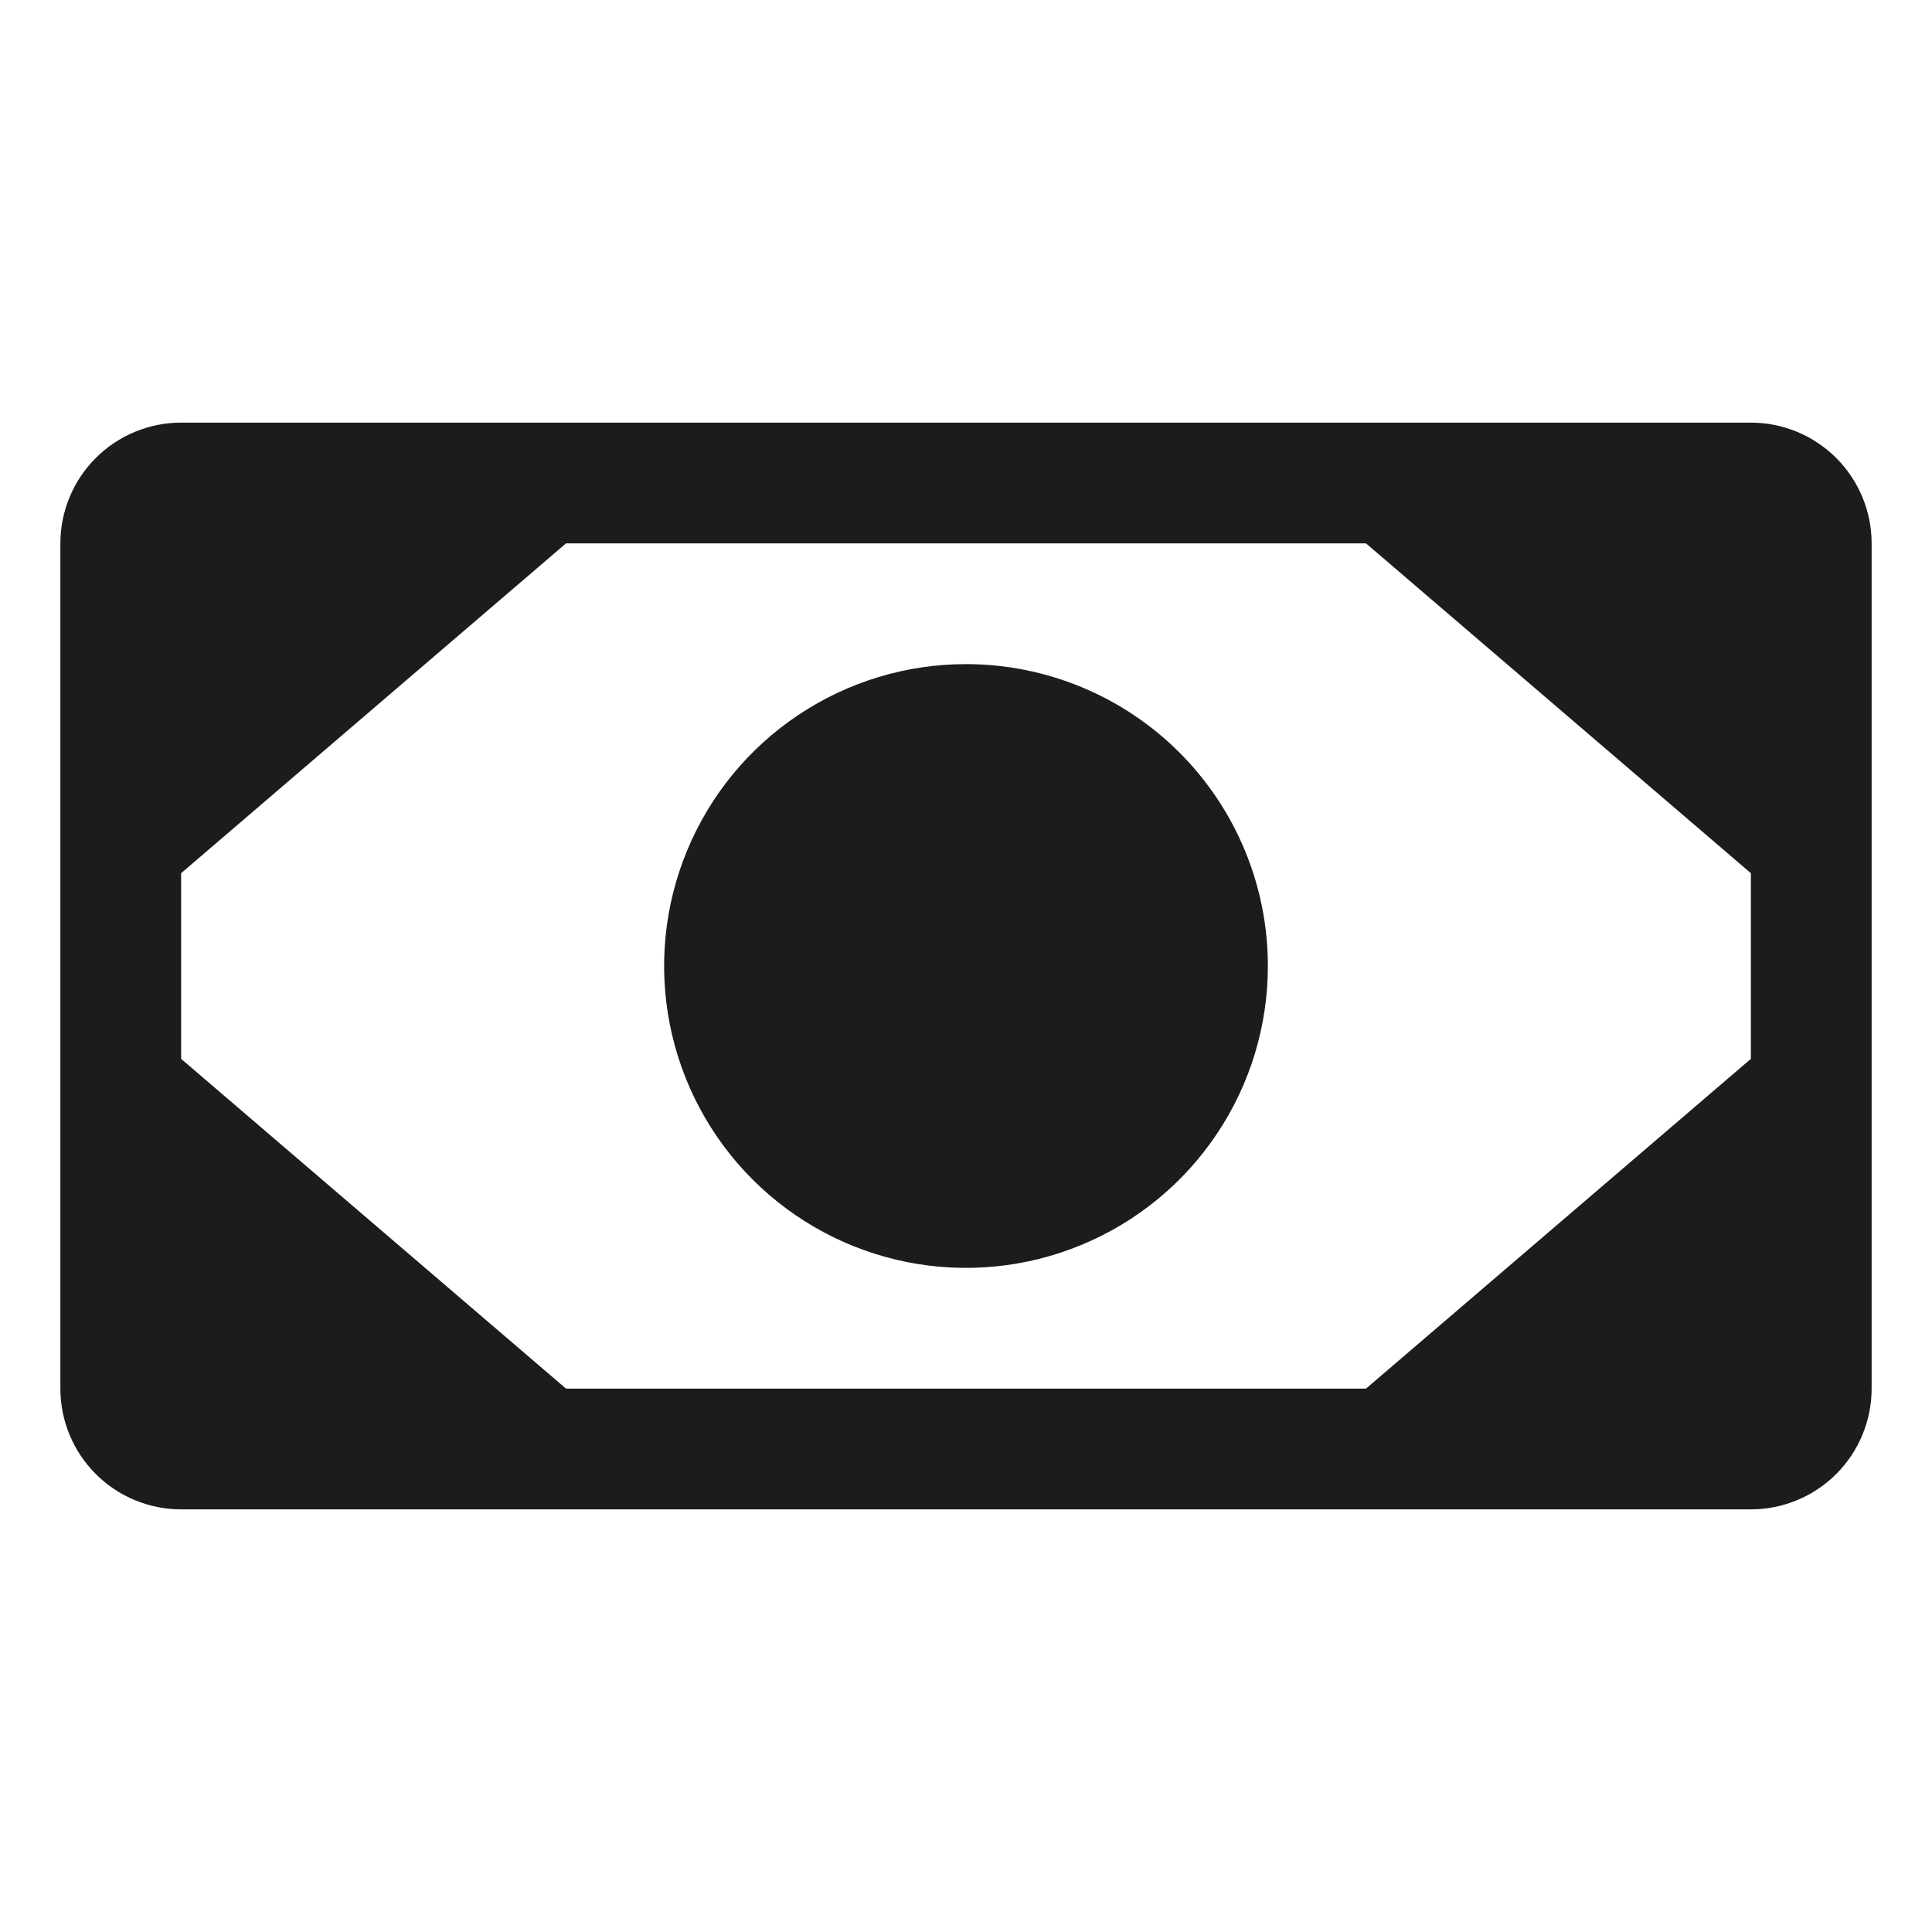 <svg width="32" height="32" viewBox="0 0 32 32" fill="none" xmlns="http://www.w3.org/2000/svg">
<path d="M29 7H3C2.47 7 1.961 7.211 1.586 7.586C1.211 7.961 1 8.47 1 9V23C1 23.53 1.211 24.039 1.586 24.414C1.961 24.789 2.47 25 3 25H29C29.53 25 30.039 24.789 30.414 24.414C30.789 24.039 31 23.53 31 23V9C31 8.47 30.789 7.961 30.414 7.586C30.039 7.211 29.53 7 29 7ZM9.375 23L3 17.538V14.463L9.375 9H22.625L29 14.463V17.538L22.625 23H9.375ZM21 16C21 16.989 20.707 17.956 20.157 18.778C19.608 19.6 18.827 20.241 17.913 20.619C17 20.998 15.995 21.097 15.024 20.904C14.055 20.711 13.164 20.235 12.464 19.535C11.765 18.836 11.289 17.945 11.096 16.976C10.903 16.006 11.002 15 11.381 14.087C11.759 13.173 12.4 12.392 13.222 11.843C14.044 11.293 15.011 11 16 11C17.326 11 18.598 11.527 19.535 12.464C20.473 13.402 21 14.674 21 16Z" fill="#1C1C1C"/>
</svg>

